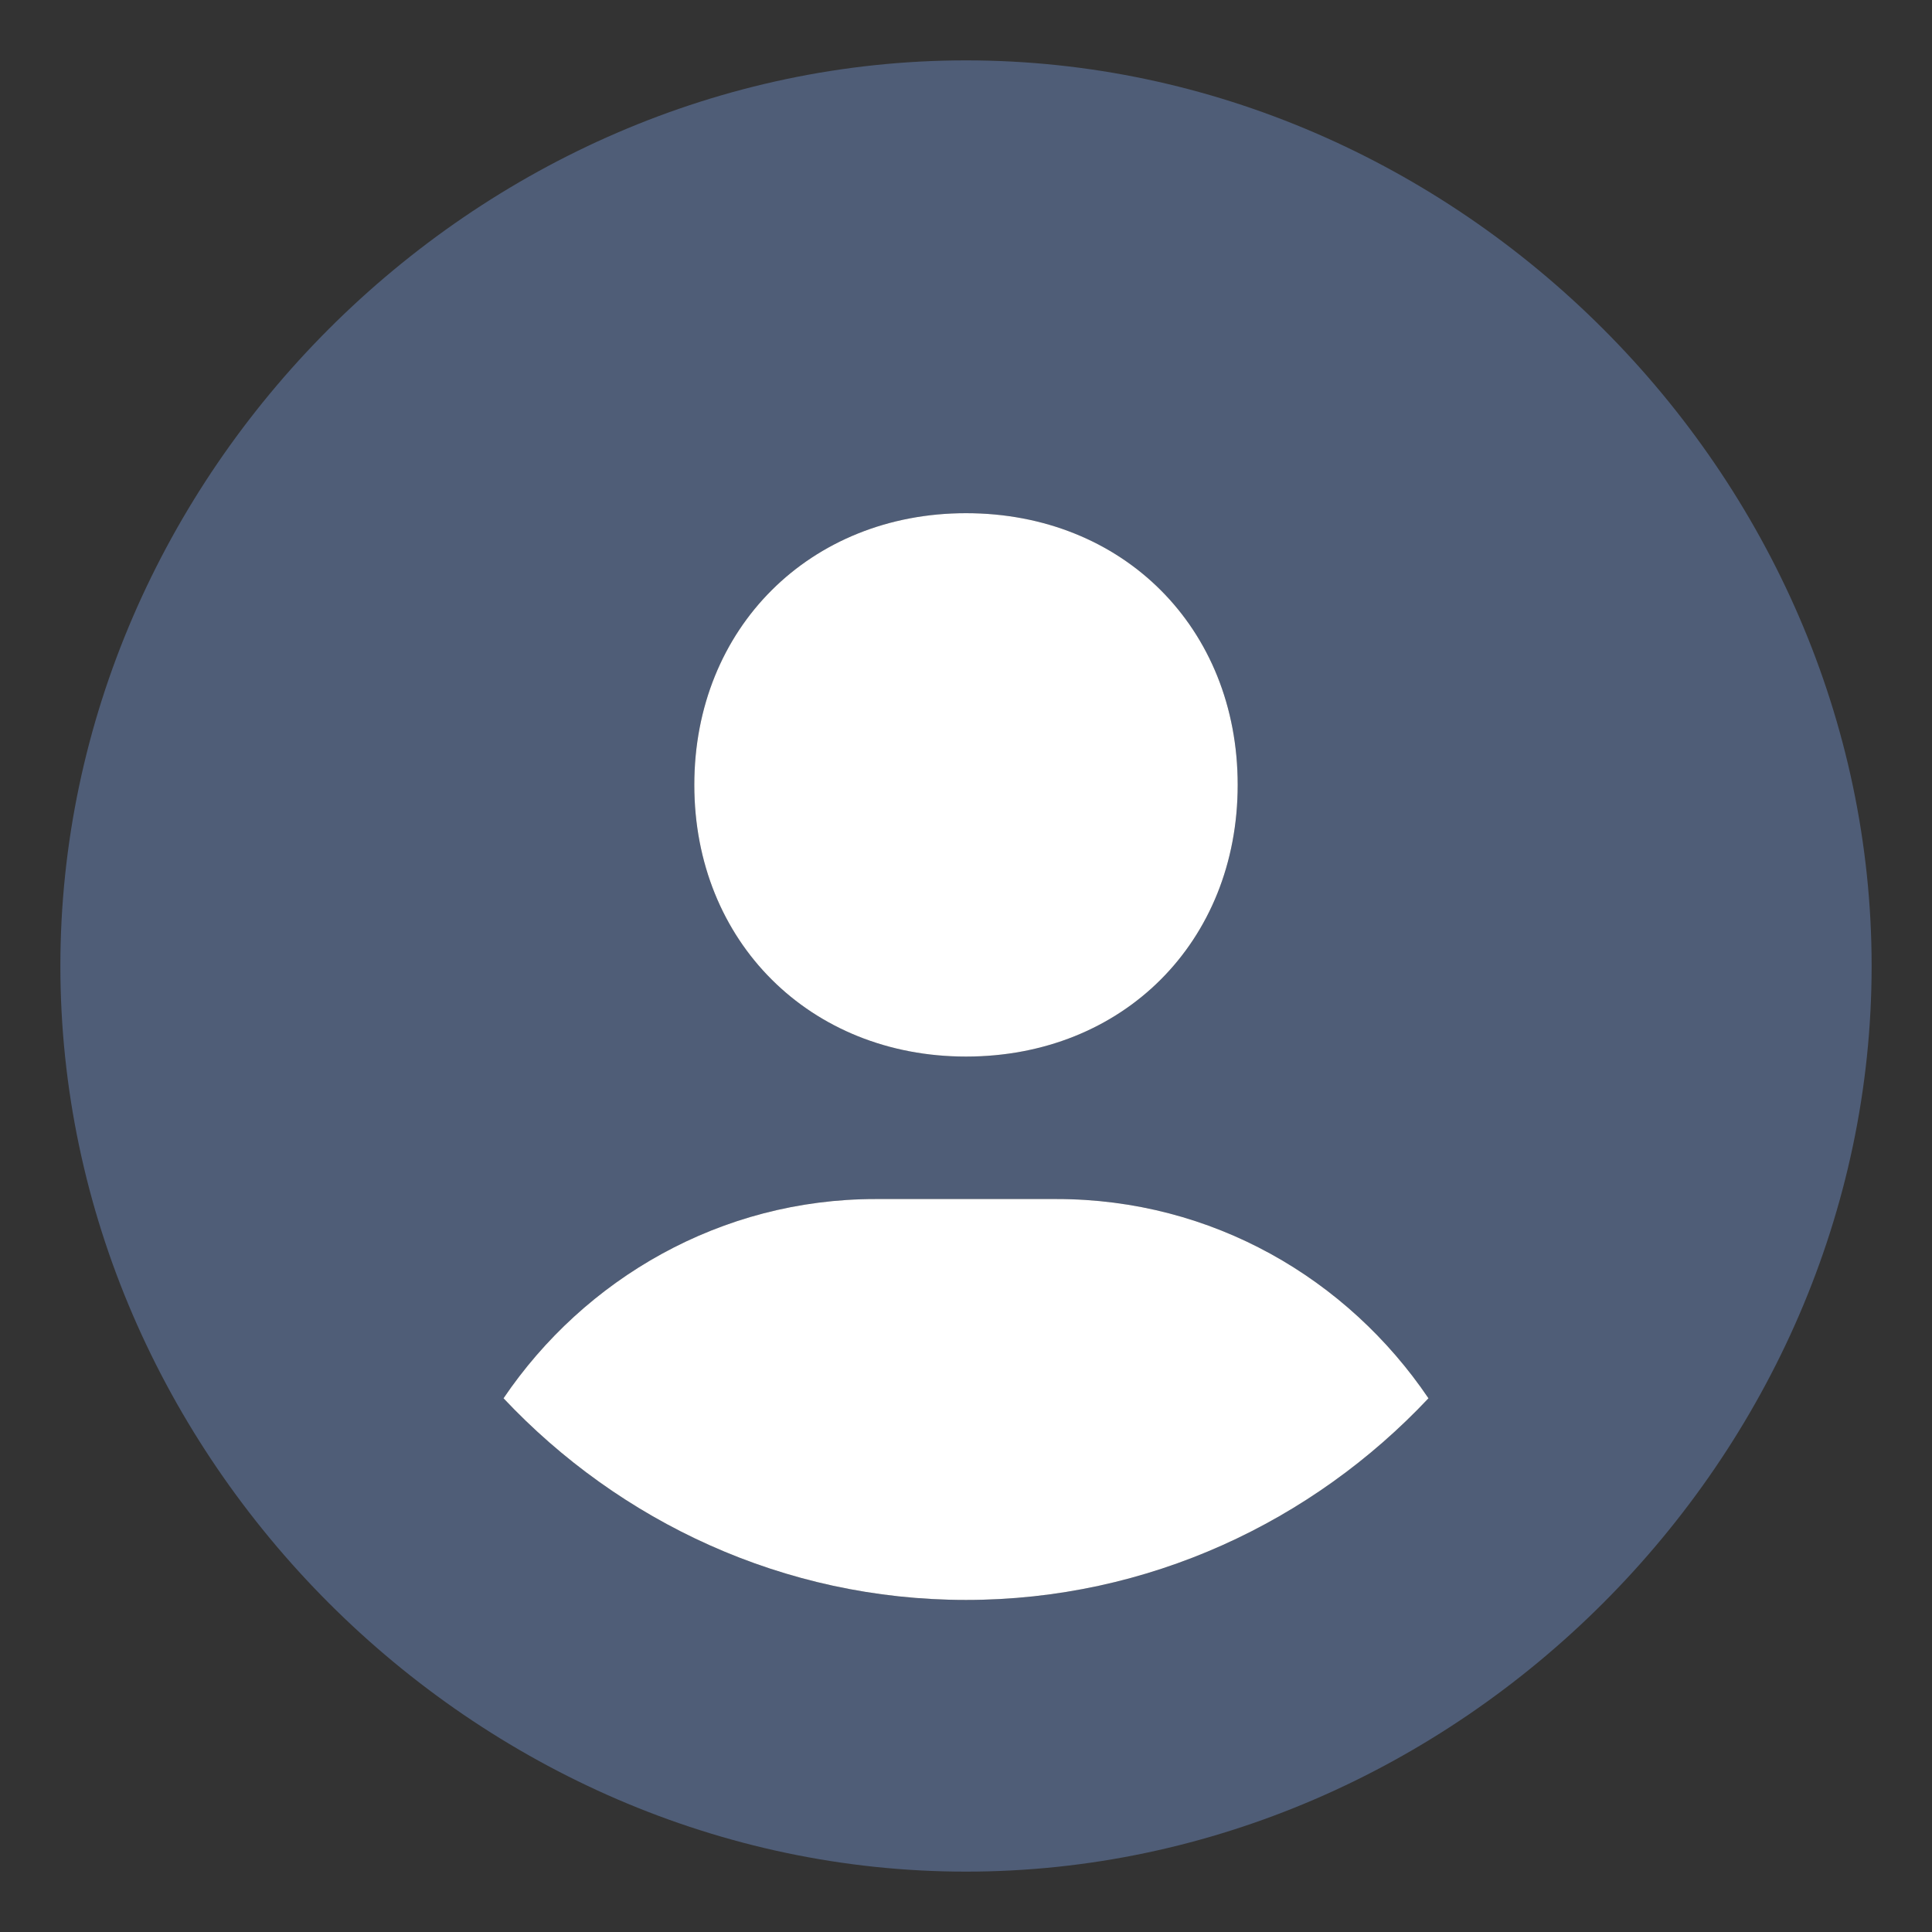 <?xml version="1.0" encoding="UTF-8"?>
<svg id="Ebene_1" xmlns="http://www.w3.org/2000/svg" version="1.1" width="16" height="16" viewBox="0 0 16 16">
  <rect x="0" y="0" width="16" height="16" fill="#333333" stroke="none"/>
  <!-- Generator: Adobe Illustrator 29.2.1, SVG Export Plug-In . SVG Version: 2.1.0 Build 116)  -->
  <defs>
    <style>
      .st0 {
        fill: #fff;
      }

      .st1 {
        fill: #4f5d77;
      }
    </style>
  </defs>
  <path class="st1" d="M8,.5C3.93.5.5,3.93.5,8s3.43,7.5,7.5,7.5,7.5-3.43,7.5-7.5S12.07.5,8,.5ZM8,13.25c-1.51,0-2.87-.65-3.83-1.67.67-.99,1.8-1.65,3.08-1.65h1.5c1.29,0,2.41.66,3.08,1.65-.96,1.02-2.32,1.67-3.83,1.67ZM5.75,6.5c0-1.3.96-2.25,2.25-2.25,1.3,0,2.25.95,2.25,2.25s-.95,2.25-2.25,2.25c-1.29,0-2.25-.95-2.25-2.25Z"/>
  <path class="st0" d="M10.25,6.5c0,1.3-.95,2.25-2.25,2.25-1.29,0-2.25-.95-2.25-2.25s.96-2.25,2.25-2.25c1.3,0,2.25.95,2.25,2.25Z"/>
  <path class="st0" d="M11.83,11.58c-.96,1.02-2.32,1.67-3.83,1.67s-2.87-.65-3.83-1.67c.67-.99,1.8-1.65,3.08-1.65h1.5c1.29,0,2.41.66,3.08,1.65Z"/>
</svg>
